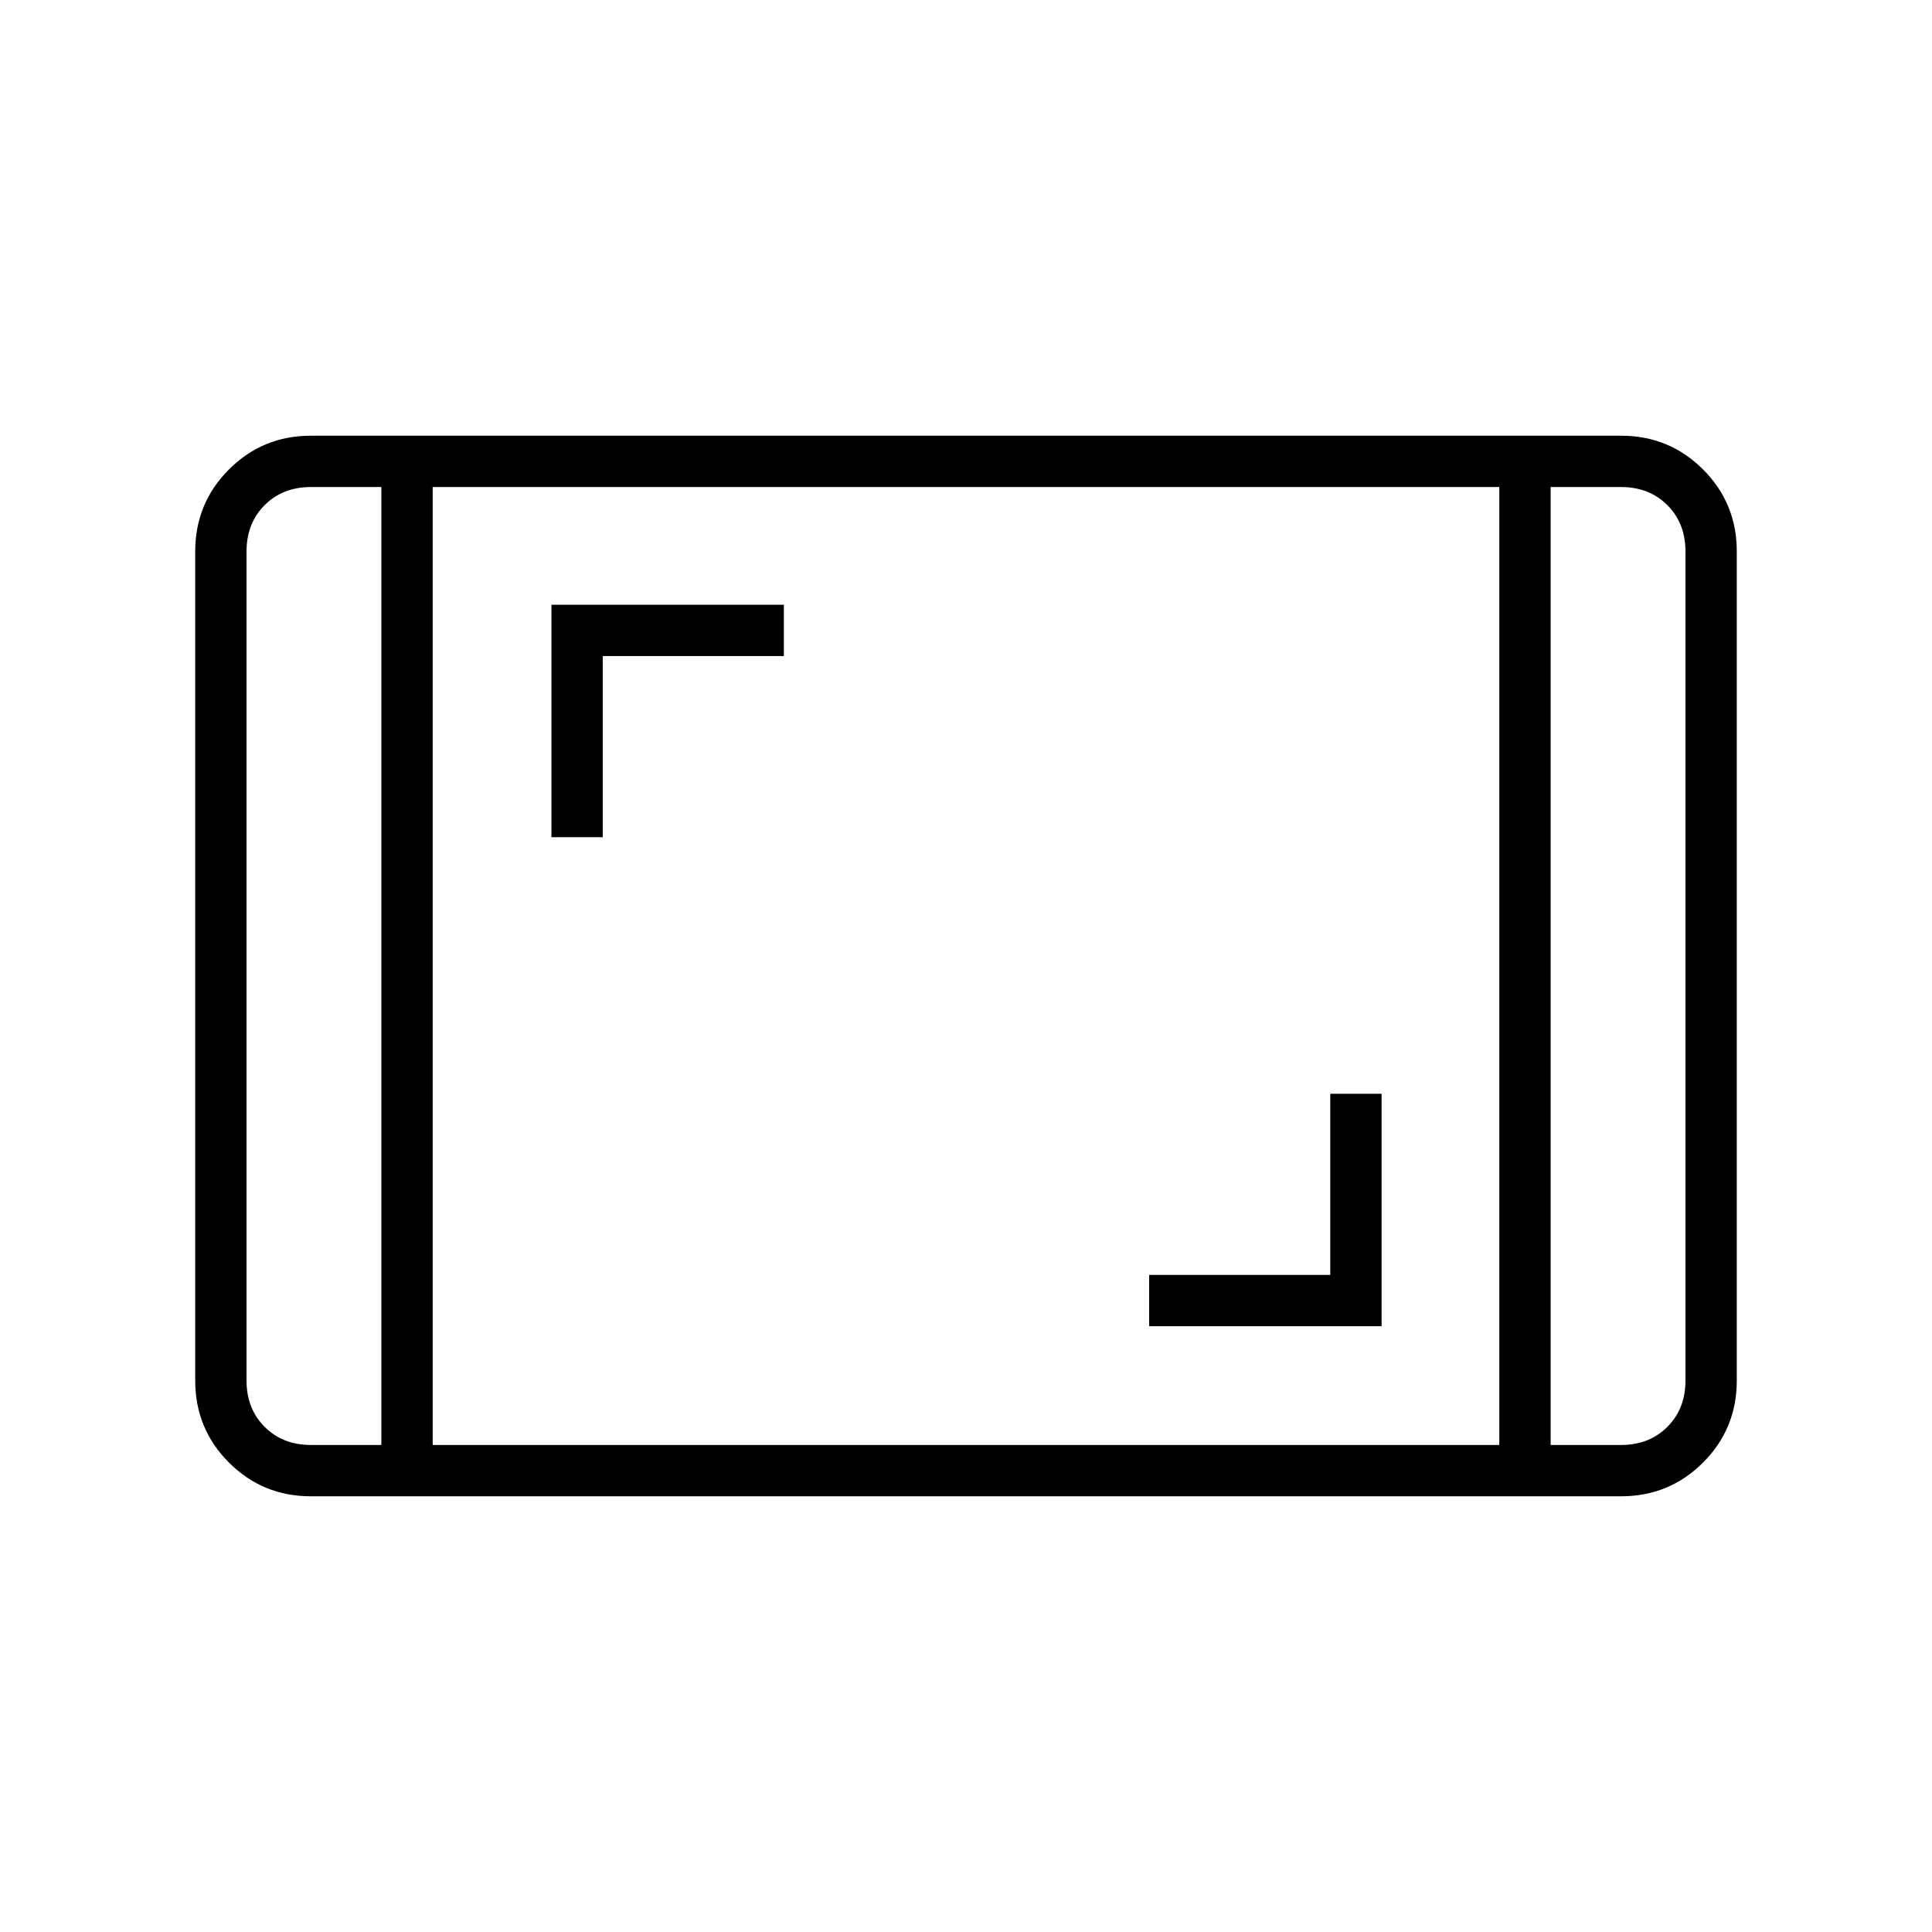 <svg xmlns="http://www.w3.org/2000/svg" height="24" viewBox="0 -960 960 960" width="24"><path d="M154.5-216.5q-23.969 0-40.734-16.766Q97-250.031 97-274v-412q0-23.969 16.766-40.734Q130.531-743.5 154.5-743.5h651q23.969 0 40.734 16.766Q863-709.969 863-686v412q0 23.969-16.766 40.734Q829.469-216.5 805.5-216.5h-651Zm35-501.5h-35q-14 0-23 9t-9 23v412q0 14 9 23t23 9h35v-476ZM215-242h530v-476H215v476Zm555.5-476v476h35q14 0 23-9t9-23v-412q0-14-9-23t-23-9h-35Zm0 0h67-67Zm-581 0h-67 67ZM571-301h115.5v-115.5H661v90h-90v25.5ZM274-544h25.5v-90h90v-25.5H274V-544Z"/></svg>